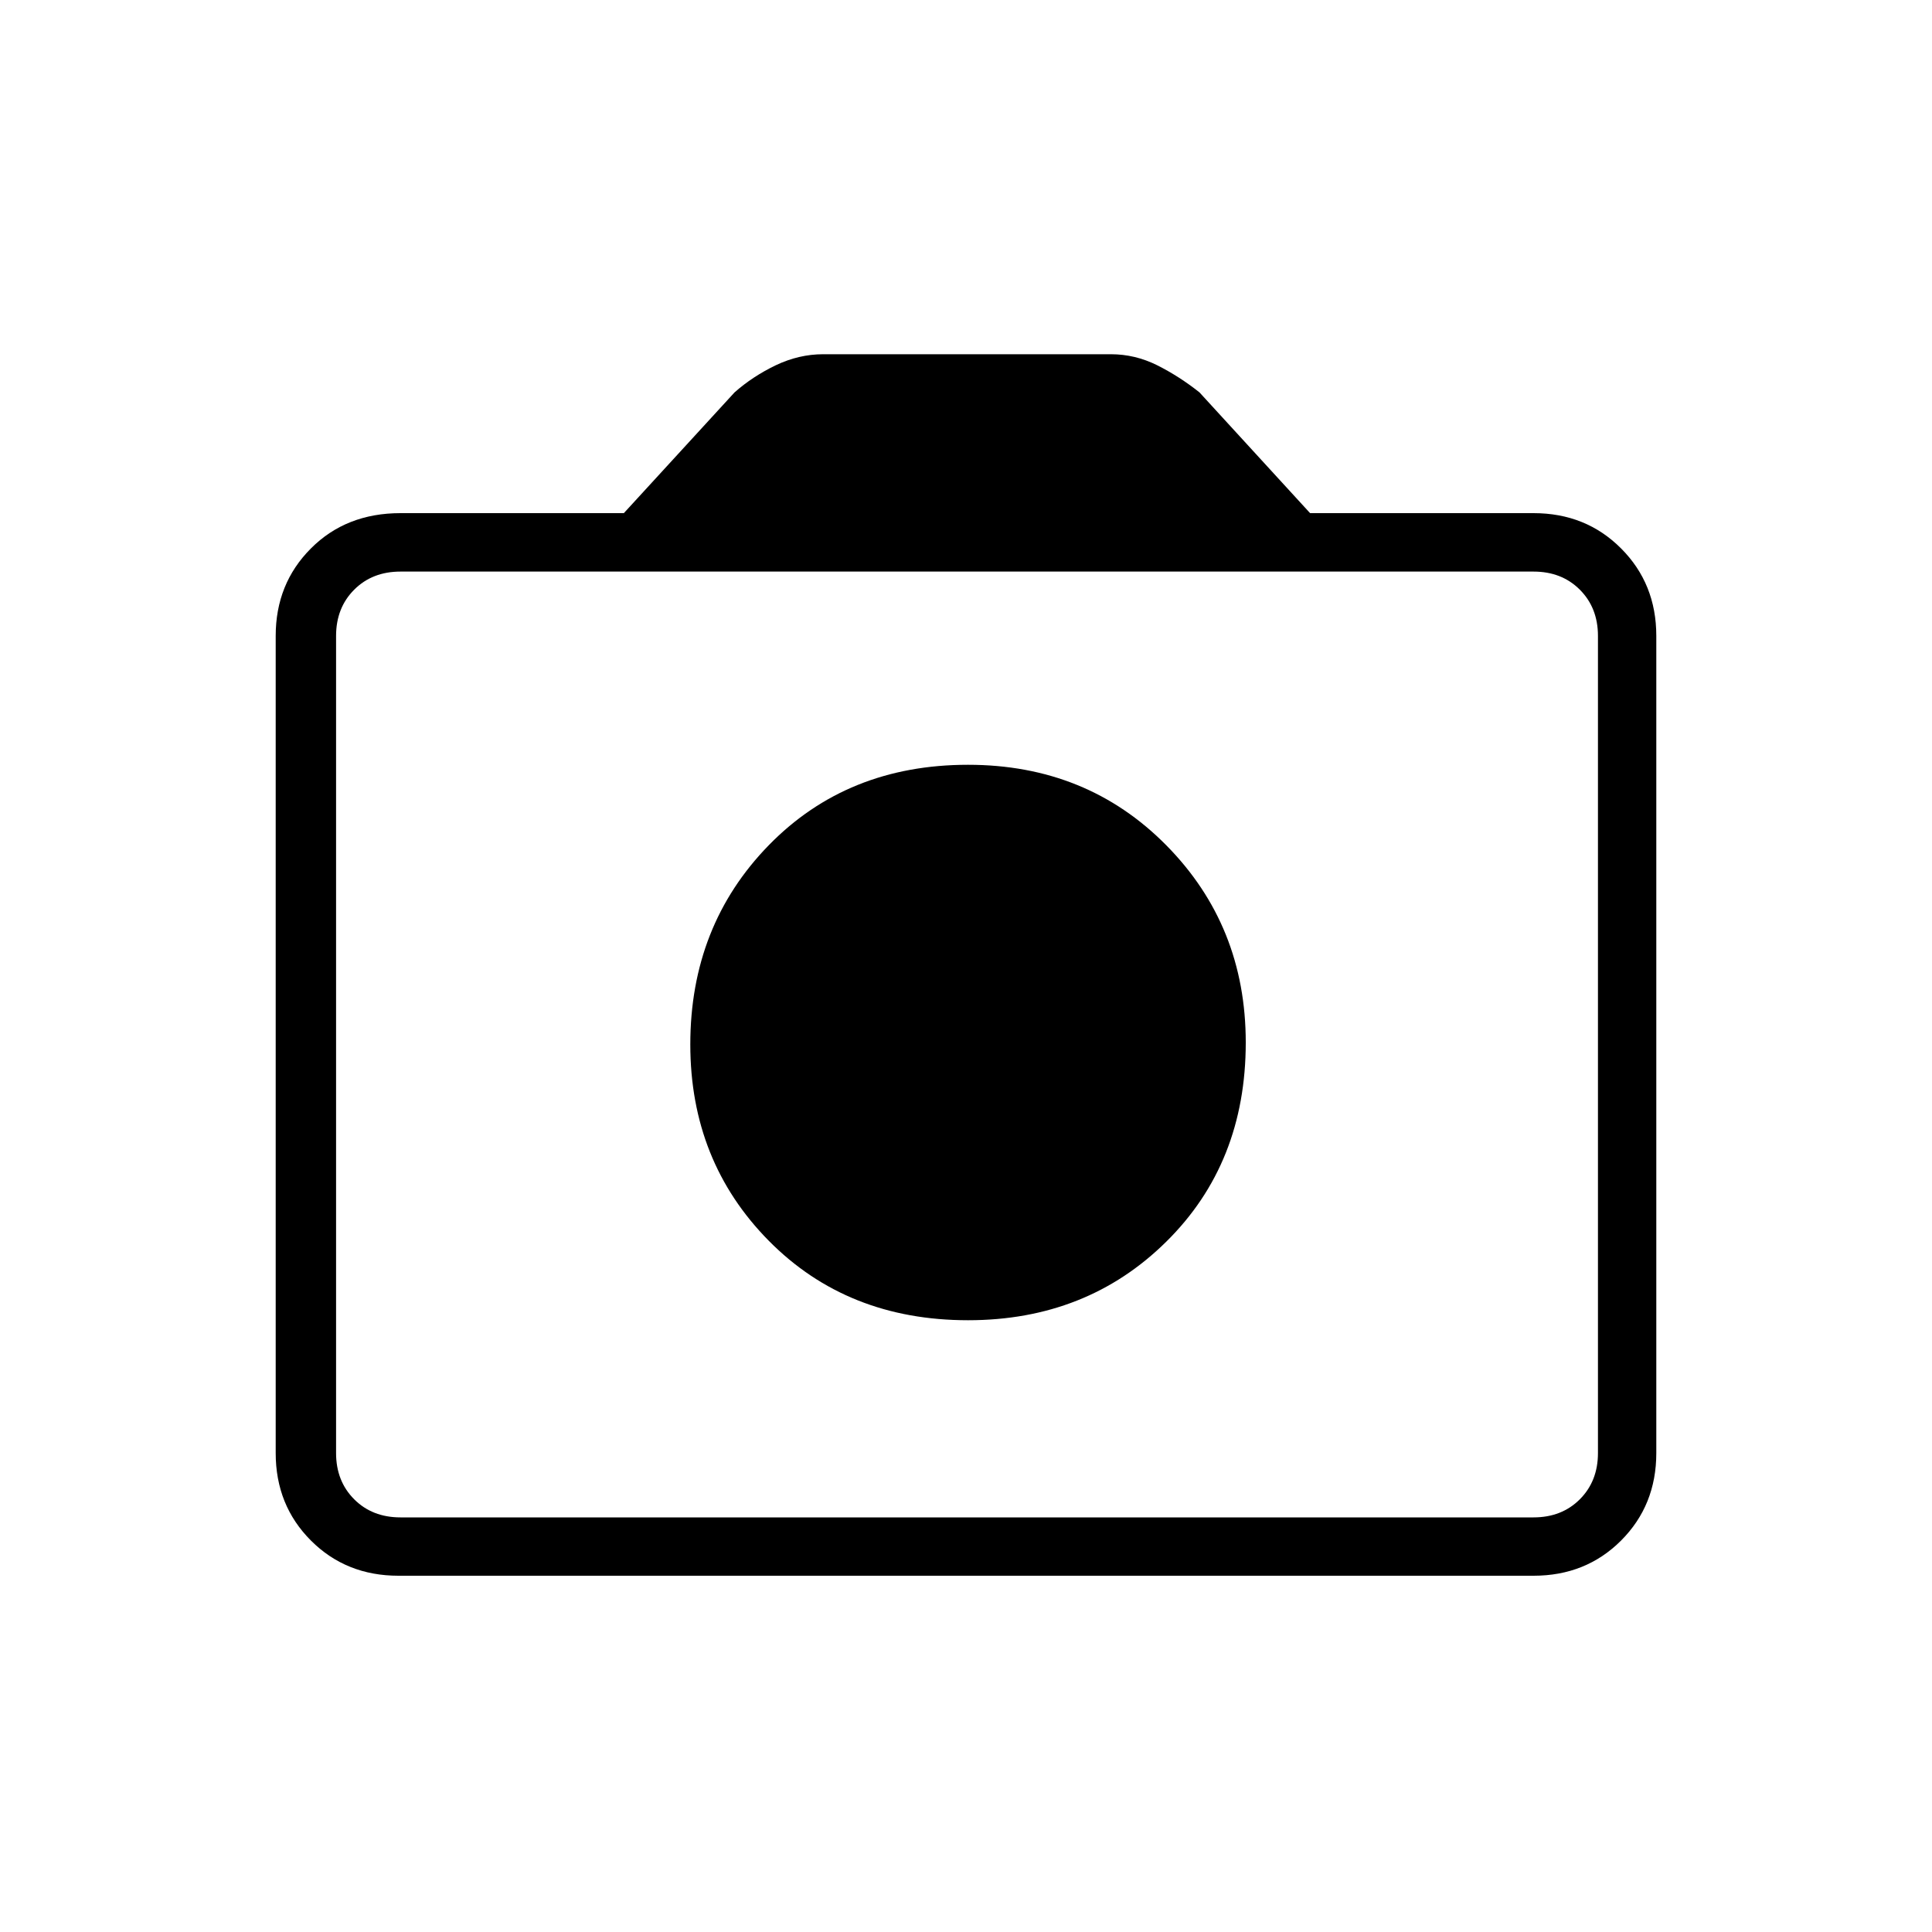 <svg xmlns="http://www.w3.org/2000/svg" height="20" width="20"><path d="M10.021 13.667Q11.25 13.667 12.073 12.854Q12.896 12.042 12.896 10.792Q12.896 9.583 12.073 8.75Q11.25 7.917 10.021 7.917Q8.771 7.917 7.958 8.75Q7.146 9.583 7.146 10.812Q7.146 12.021 7.958 12.844Q8.771 13.667 10.021 13.667ZM4.125 16.312Q3.583 16.312 3.219 15.948Q2.854 15.583 2.854 15.042V6.583Q2.854 6.042 3.219 5.677Q3.583 5.312 4.146 5.312H6.458L7.604 4.062Q7.792 3.896 8.031 3.781Q8.271 3.667 8.521 3.667H11.5Q11.75 3.667 11.979 3.781Q12.208 3.896 12.417 4.062L13.562 5.312H15.875Q16.417 5.312 16.781 5.677Q17.146 6.042 17.146 6.583V15.042Q17.146 15.583 16.781 15.948Q16.417 16.312 15.875 16.312ZM15.875 15.708Q16.167 15.708 16.354 15.521Q16.542 15.333 16.542 15.042V6.583Q16.542 6.292 16.354 6.104Q16.167 5.917 15.875 5.917H4.146Q3.854 5.917 3.667 6.104Q3.479 6.292 3.479 6.583V15.042Q3.479 15.333 3.667 15.521Q3.854 15.708 4.146 15.708ZM10 10.792Q10 10.792 10 10.792Q10 10.792 10 10.792Q10 10.792 10 10.792Q10 10.792 10 10.792Q10 10.792 10 10.792Q10 10.792 10 10.792Q10 10.792 10 10.792Q10 10.792 10 10.792Z"/></svg>